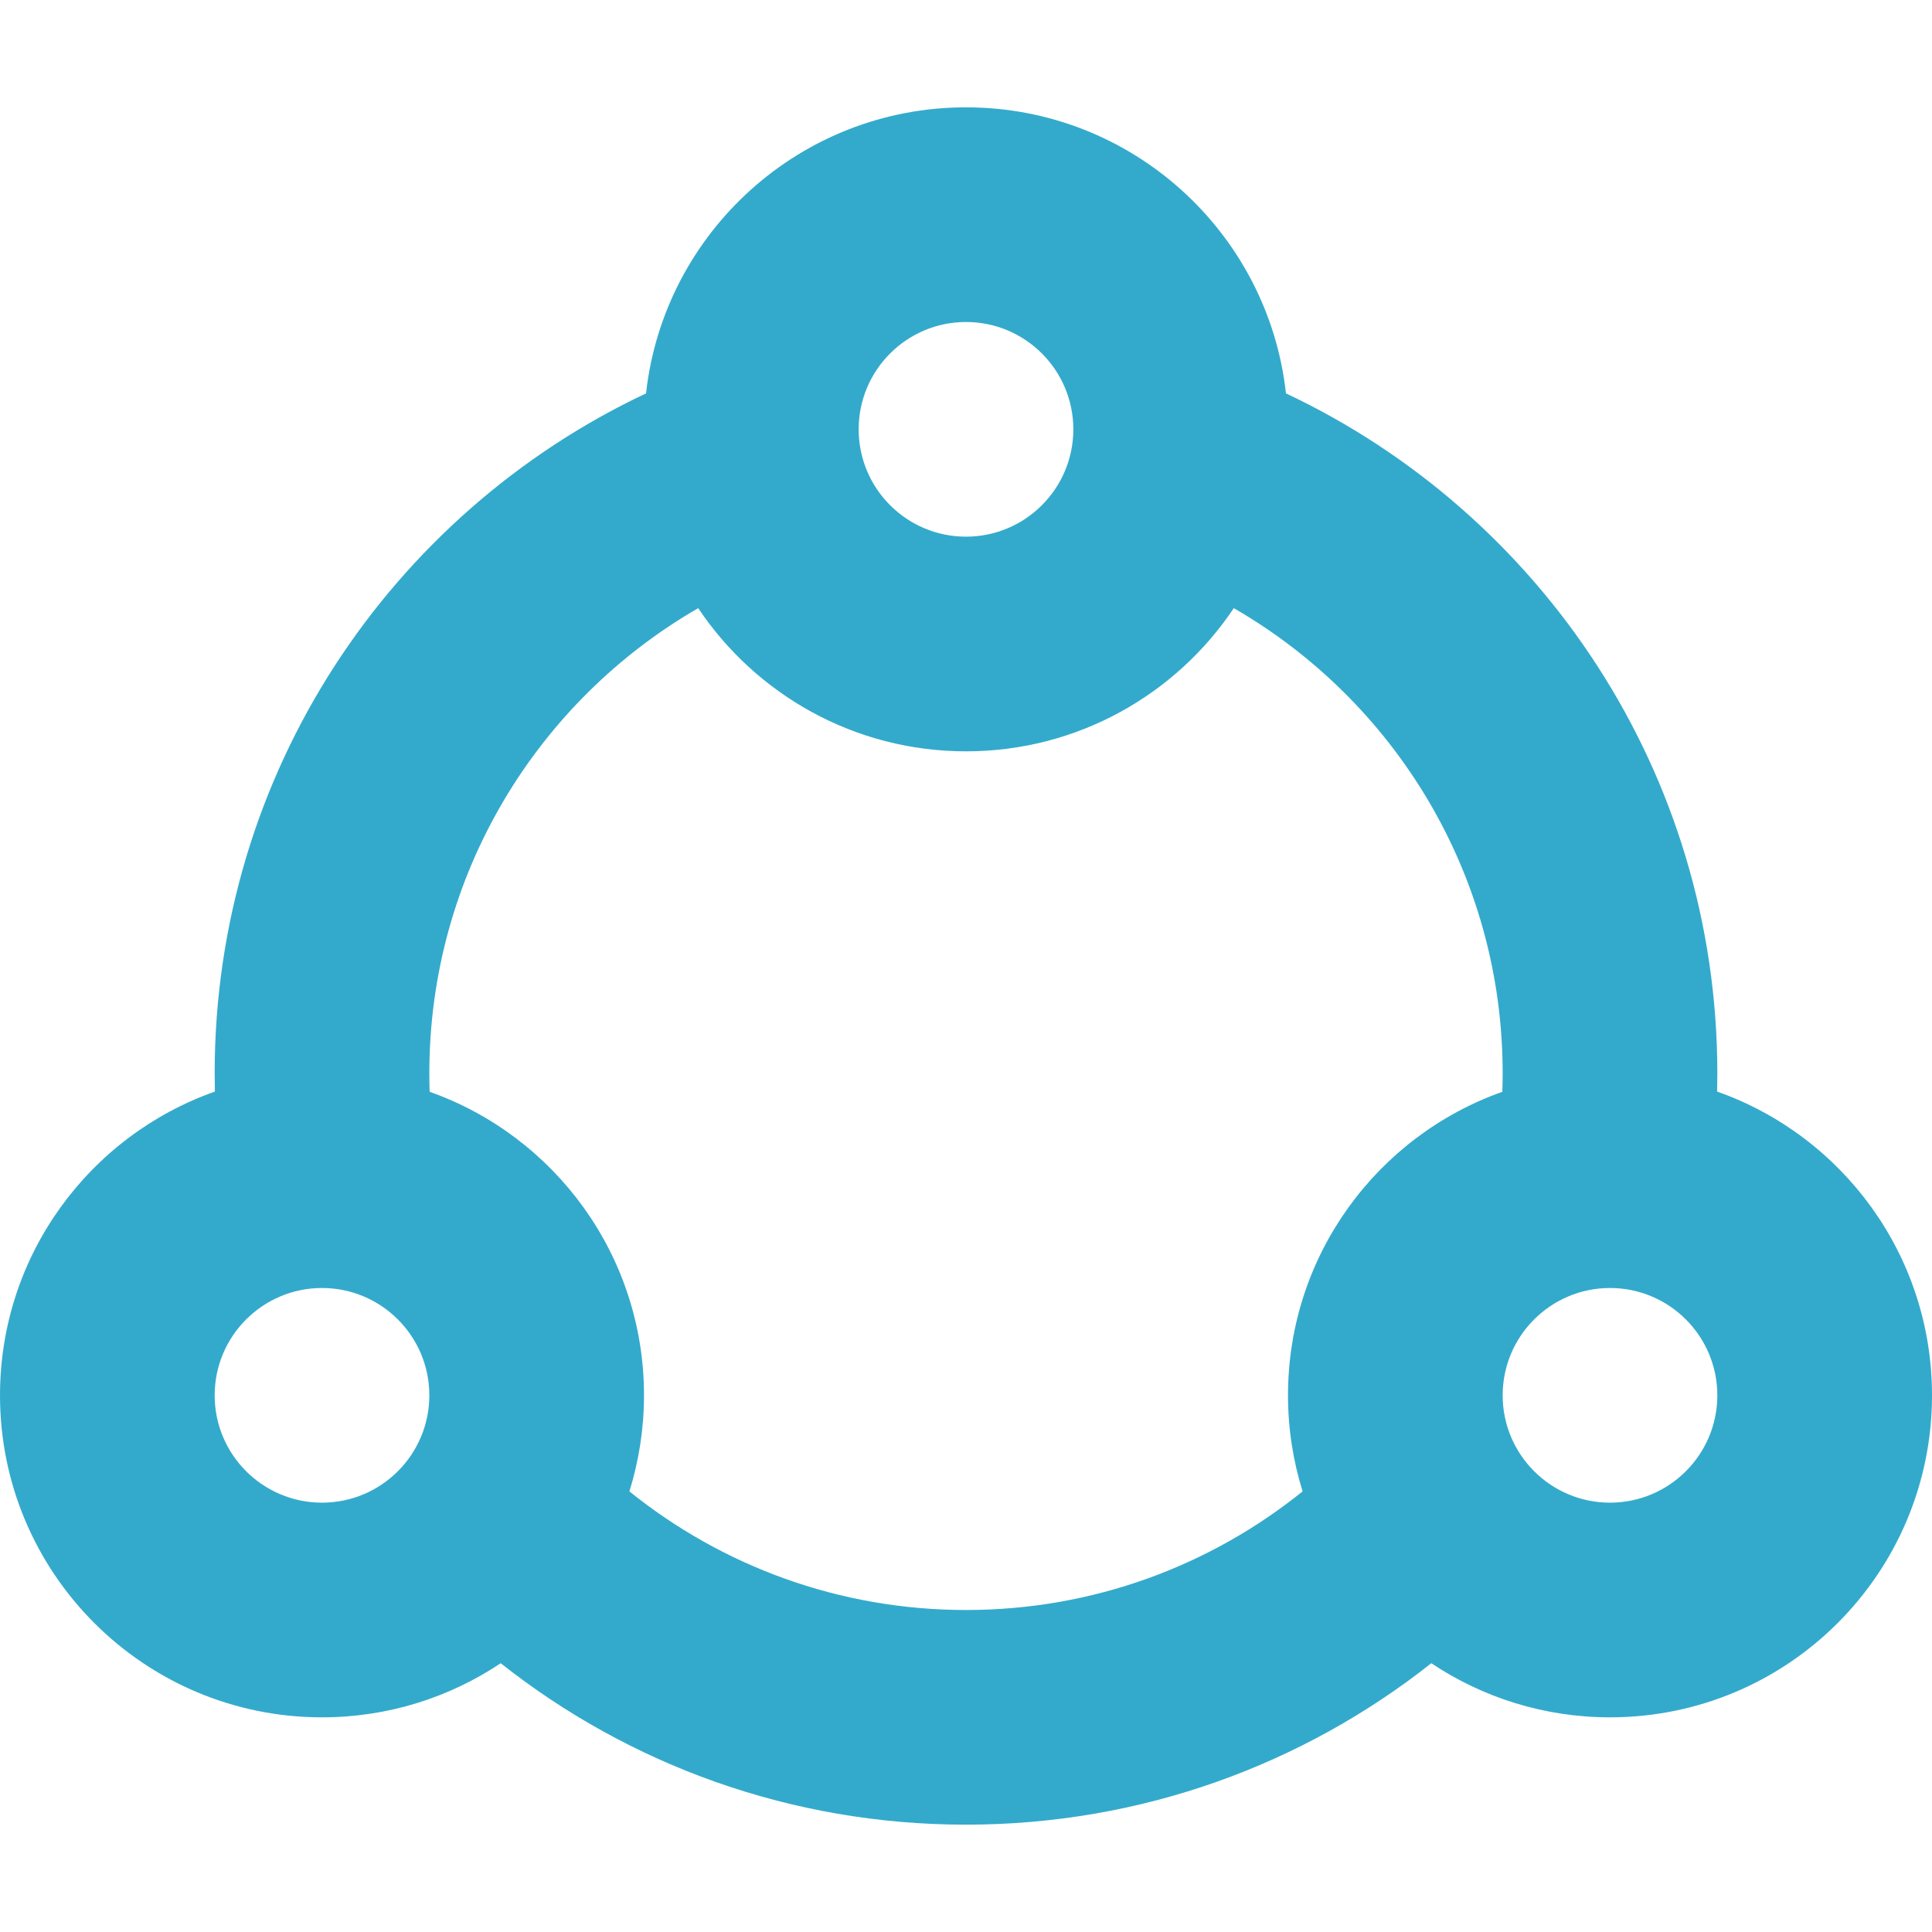 <svg xmlns="http://www.w3.org/2000/svg" width="18" height="18" viewBox="0 0 18 18">
  <title>Team</title>
  <g id="icons/regular/team" fill="none" fill-rule="evenodd" stroke="none" stroke-width="1">
    <path id="team" fill="#3AC" d="M6.019,3.665 C6.185,2.166 7.456,1 9,1 C10.544,1 11.815,2.166 11.981,3.665 C14.356,4.785 16,7.2 16,10 C16,10.057 15.999,10.113 15.998,10.17 C17.164,10.581 18,11.693 18,13 C18,14.657 16.657,16 15,16 C14.384,16 13.812,15.814 13.335,15.496 C12.143,16.438 10.637,17 9,17 C7.363,17 5.857,16.438 4.665,15.496 C4.188,15.814 3.616,16 3,16 C1.343,16 0,14.657 0,13 C0,11.693 0.836,10.581 2.002,10.17 C2.001,10.113 2,10.057 2,10 C2,7.2 3.644,4.785 6.019,3.665 Z M6.505,5.666 C5.008,6.53 4,8.147 4,10 C4,10.057 4.001,10.115 4.003,10.172 C5.167,10.584 6,11.695 6,13 C6,13.312 5.952,13.612 5.864,13.895 C6.722,14.586 7.813,15 9,15 C10.187,15 11.278,14.586 12.136,13.895 C12.048,13.612 12,13.312 12,13 C12,11.695 12.833,10.584 13.997,10.172 C13.999,10.115 14,10.057 14,10 C14,8.147 12.992,6.53 11.495,5.666 C10.957,6.47 10.04,7 9,7 C7.96,7 7.043,6.47 6.505,5.666 Z M3,14 C3.552,14 4,13.552 4,13 C4,12.448 3.552,12 3,12 C2.448,12 2,12.448 2,13 C2,13.552 2.448,14 3,14 Z M15,14 C15.552,14 16,13.552 16,13 C16,12.448 15.552,12 15,12 C14.448,12 14,12.448 14,13 C14,13.552 14.448,14 15,14 Z M9,5 C9.552,5 10,4.552 10,4 C10,3.448 9.552,3 9,3 C8.448,3 8,3.448 8,4 C8,4.552 8.448,5 9,5 Z"/>
  </g>
</svg>
